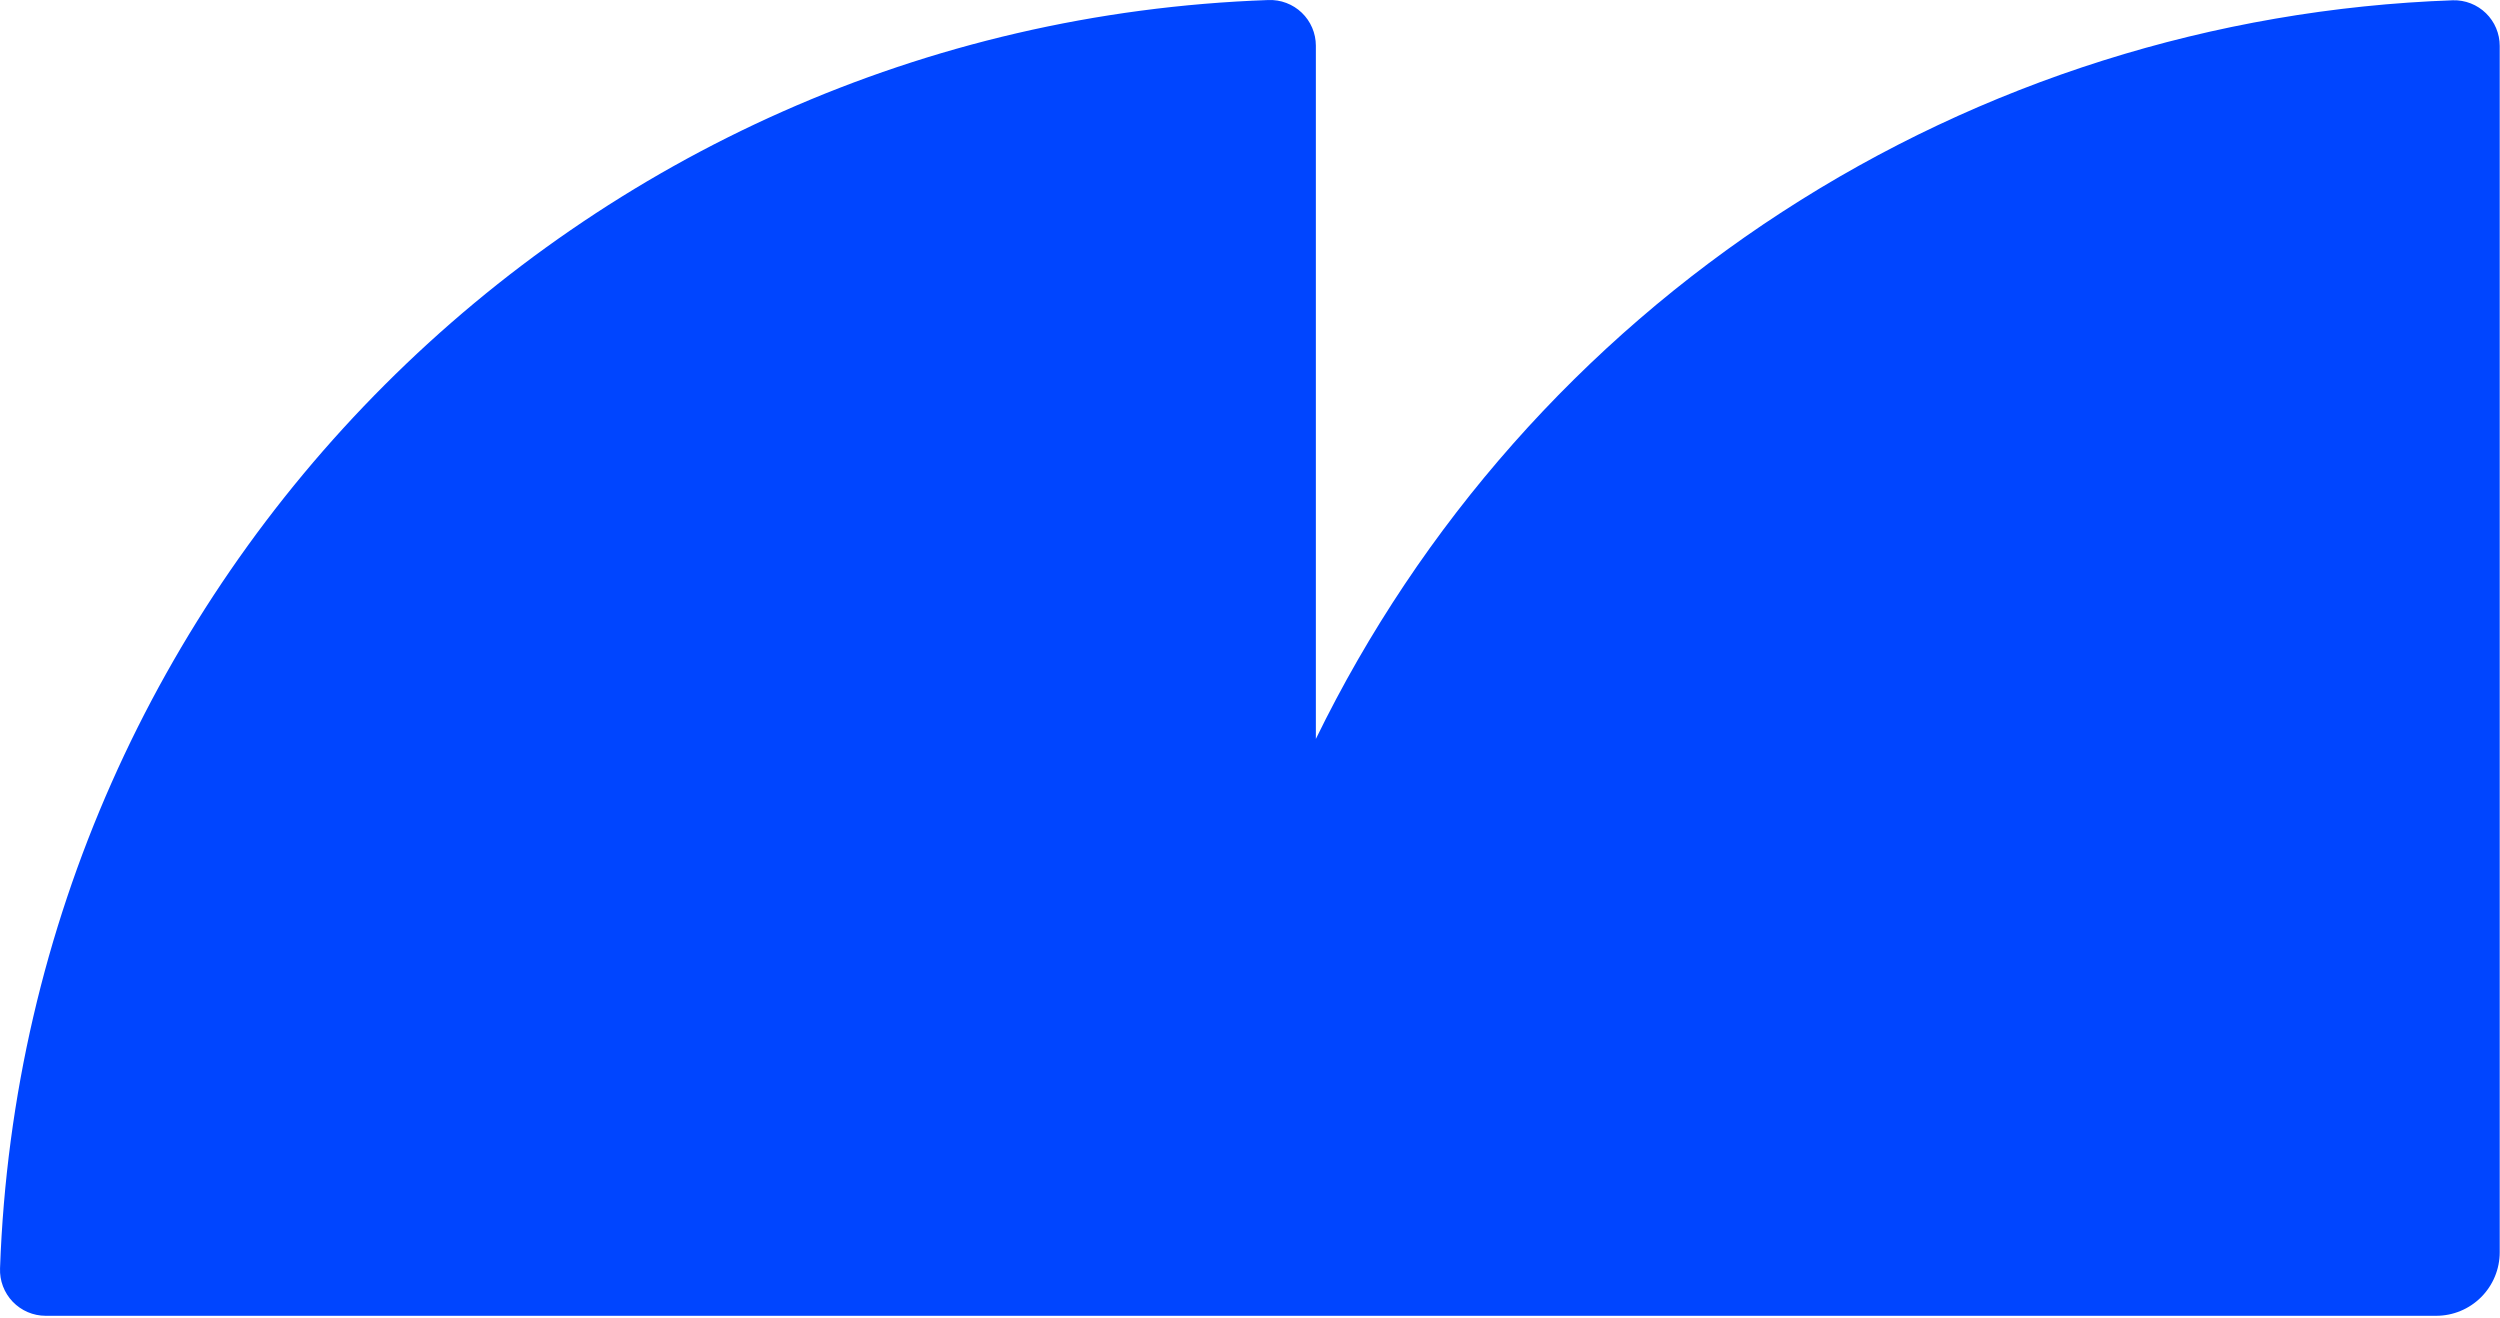 <svg xmlns="http://www.w3.org/2000/svg" width="1066" height="562" fill="none" viewBox="0 0 1066 562"><path fill="#0045FF" d="M561.082 315.082V19.453C561.077 16.832 560.543 14.238 559.512 11.828C558.481 9.417 556.975 7.239 555.083 5.424C553.191 3.61 550.952 2.195 548.501 1.266C546.05 0.336 543.436 -0.089 540.816 0.015C246.867 10.355 10.458 246.842 0.015 540.791C-0.089 543.41 0.336 546.024 1.265 548.475C2.194 550.927 3.609 553.165 5.424 555.057C7.238 556.949 9.417 558.456 11.828 559.487C14.238 560.517 16.832 561.051 19.453 561.056H1038.79C1045.97 561.056 1052.86 558.202 1057.94 553.122C1063.02 548.041 1065.88 541.151 1065.88 533.967V19.583C1065.88 16.982 1065.36 14.406 1064.35 12.008C1063.35 9.611 1061.86 7.441 1060 5.626C1058.14 3.811 1055.93 2.388 1053.51 1.442C1051.08 0.496 1048.5 0.046 1045.9 0.119C944.119 3.718 845.238 34.928 759.837 90.41C674.437 145.891 605.734 223.553 561.082 315.082Z"/></svg>